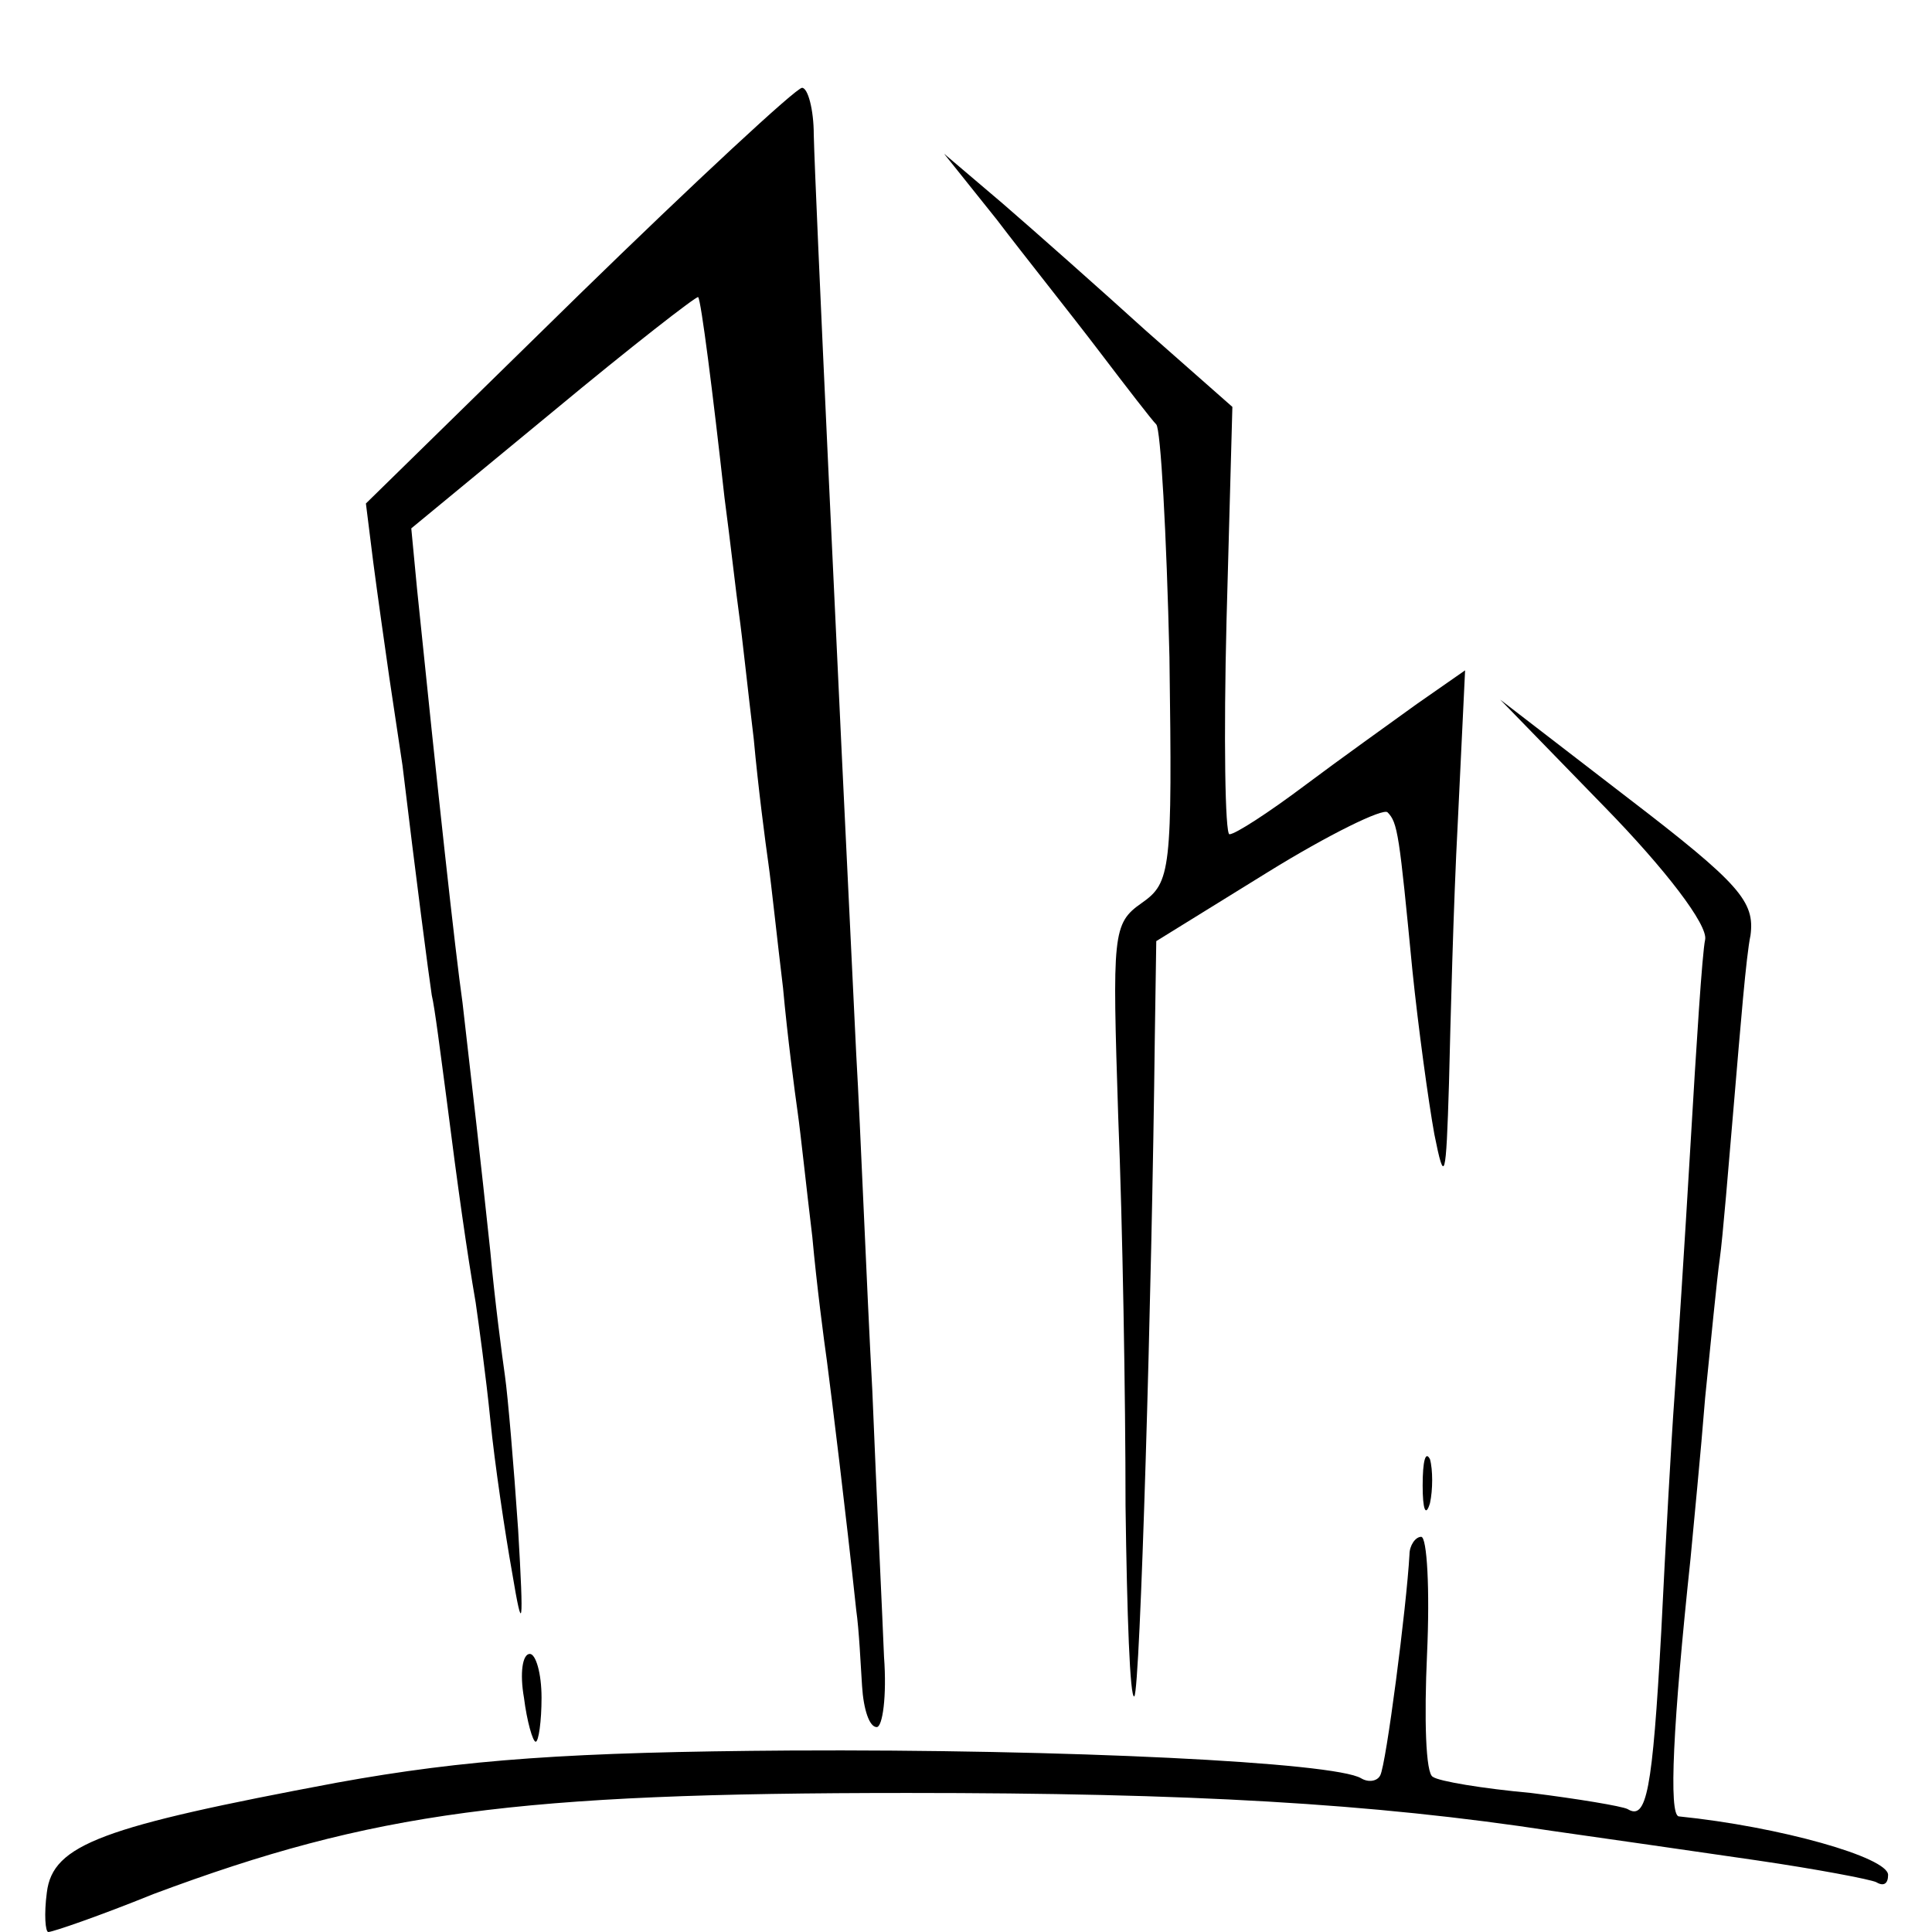 <?xml version="1.0" standalone="no"?>
<!DOCTYPE svg PUBLIC "-//W3C//DTD SVG 20010904//EN"
 "http://www.w3.org/TR/2001/REC-SVG-20010904/DTD/svg10.dtd">
<svg version="1.0" xmlns="http://www.w3.org/2000/svg"
 width="132pt" height="132pt" viewBox="0 0 132 132"
 preserveAspectRatio="xMidYMid meet">
<g transform="translate(0,132) scale(0.1,-0.1)"
fill="#000000" stroke="none">
<path d="M395 1118 l-145 -142 5 -40 c3 -23 8 -58 11 -79 3 -20 7 -47 9 -60 9
-75 18 -144 20 -157 2 -8 6 -40 10 -70 8 -63 14 -105 20 -140 2 -14 7 -50 10
-80 3 -30 10 -77 15 -105 7 -42 8 -38 4 30 -3 44 -7 91 -9 105 -2 14 -7 52
-10 85 -7 66 -12 109 -19 170 -5 35 -17 145 -31 282 l-4 42 97 80 c53 44 98
79 99 78 2 -2 10 -65 18 -137 4 -30 8 -66 10 -80 2 -14 6 -52 10 -85 3 -33 8
-71 10 -85 2 -14 6 -52 10 -85 3 -33 8 -71 10 -85 2 -14 6 -52 10 -85 3 -33 8
-71 10 -85 3 -23 13 -104 20 -170 2 -14 3 -37 4 -52 1 -16 5 -28 10 -28 4 0 7
21 5 48 -1 26 -5 108 -8 182 -4 74 -8 178 -11 230 -13 267 -28 587 -29 628 0
17 -4 32 -8 32 -4 0 -73 -64 -153 -142z"/>
<path d="M681 1170 c19 -25 51 -65 70 -90 19 -25 36 -47 39 -50 3 -3 7 -74 9
-159 2 -146 1 -154 -19 -168 -20 -14 -20 -21 -16 -146 3 -73 5 -192 5 -266 1
-74 3 -132 6 -130 4 4 12 275 14 450 l1 66 76 47 c42 26 79 44 82 41 7 -7 8
-15 17 -108 4 -39 11 -90 15 -112 7 -35 8 -31 10 35 1 41 3 122 6 178 l5 104
-33 -23 c-18 -13 -53 -38 -77 -56 -24 -18 -47 -33 -51 -33 -3 0 -4 66 -2 146
l4 146 -59 52 c-32 29 -76 68 -98 87 l-40 34 36 -45z"/>
<path d="M1096 769 c42 -43 71 -81 69 -91 -2 -9 -6 -72 -10 -140 -4 -68 -9
-145 -11 -173 -2 -27 -6 -99 -9 -160 -6 -109 -10 -129 -23 -121 -4 2 -34 7
-66 11 -33 3 -63 8 -67 11 -5 2 -6 40 -4 84 2 44 0 80 -4 80 -4 0 -8 -6 -8
-12 -2 -36 -16 -144 -20 -151 -2 -4 -8 -5 -13 -2 -18 11 -202 20 -390 19 -150
-1 -222 -6 -310 -22 -160 -30 -194 -42 -198 -75 -2 -15 -1 -27 1 -27 3 0 35
11 72 26 150 56 247 69 515 69 193 0 317 -7 441 -26 35 -5 98 -14 139 -20 41
-6 78 -13 82 -15 5 -3 8 -1 8 5 0 12 -74 33 -143 40 -7 1 -4 63 8 176 2 22 7
72 10 110 4 39 8 81 10 95 2 14 6 63 10 110 4 47 8 97 11 111 3 23 -7 35 -84
94 l-87 67 71 -73z"/>
<path d="M972 305 c0 -16 2 -22 5 -12 2 9 2 23 0 30 -3 6 -5 -1 -5 -18z"/>
<path d="M358 160 c2 -16 6 -30 8 -30 2 0 4 14 4 30 0 17 -4 30 -8 30 -5 0 -7
-13 -4 -30z"/>
</g>
</svg>
